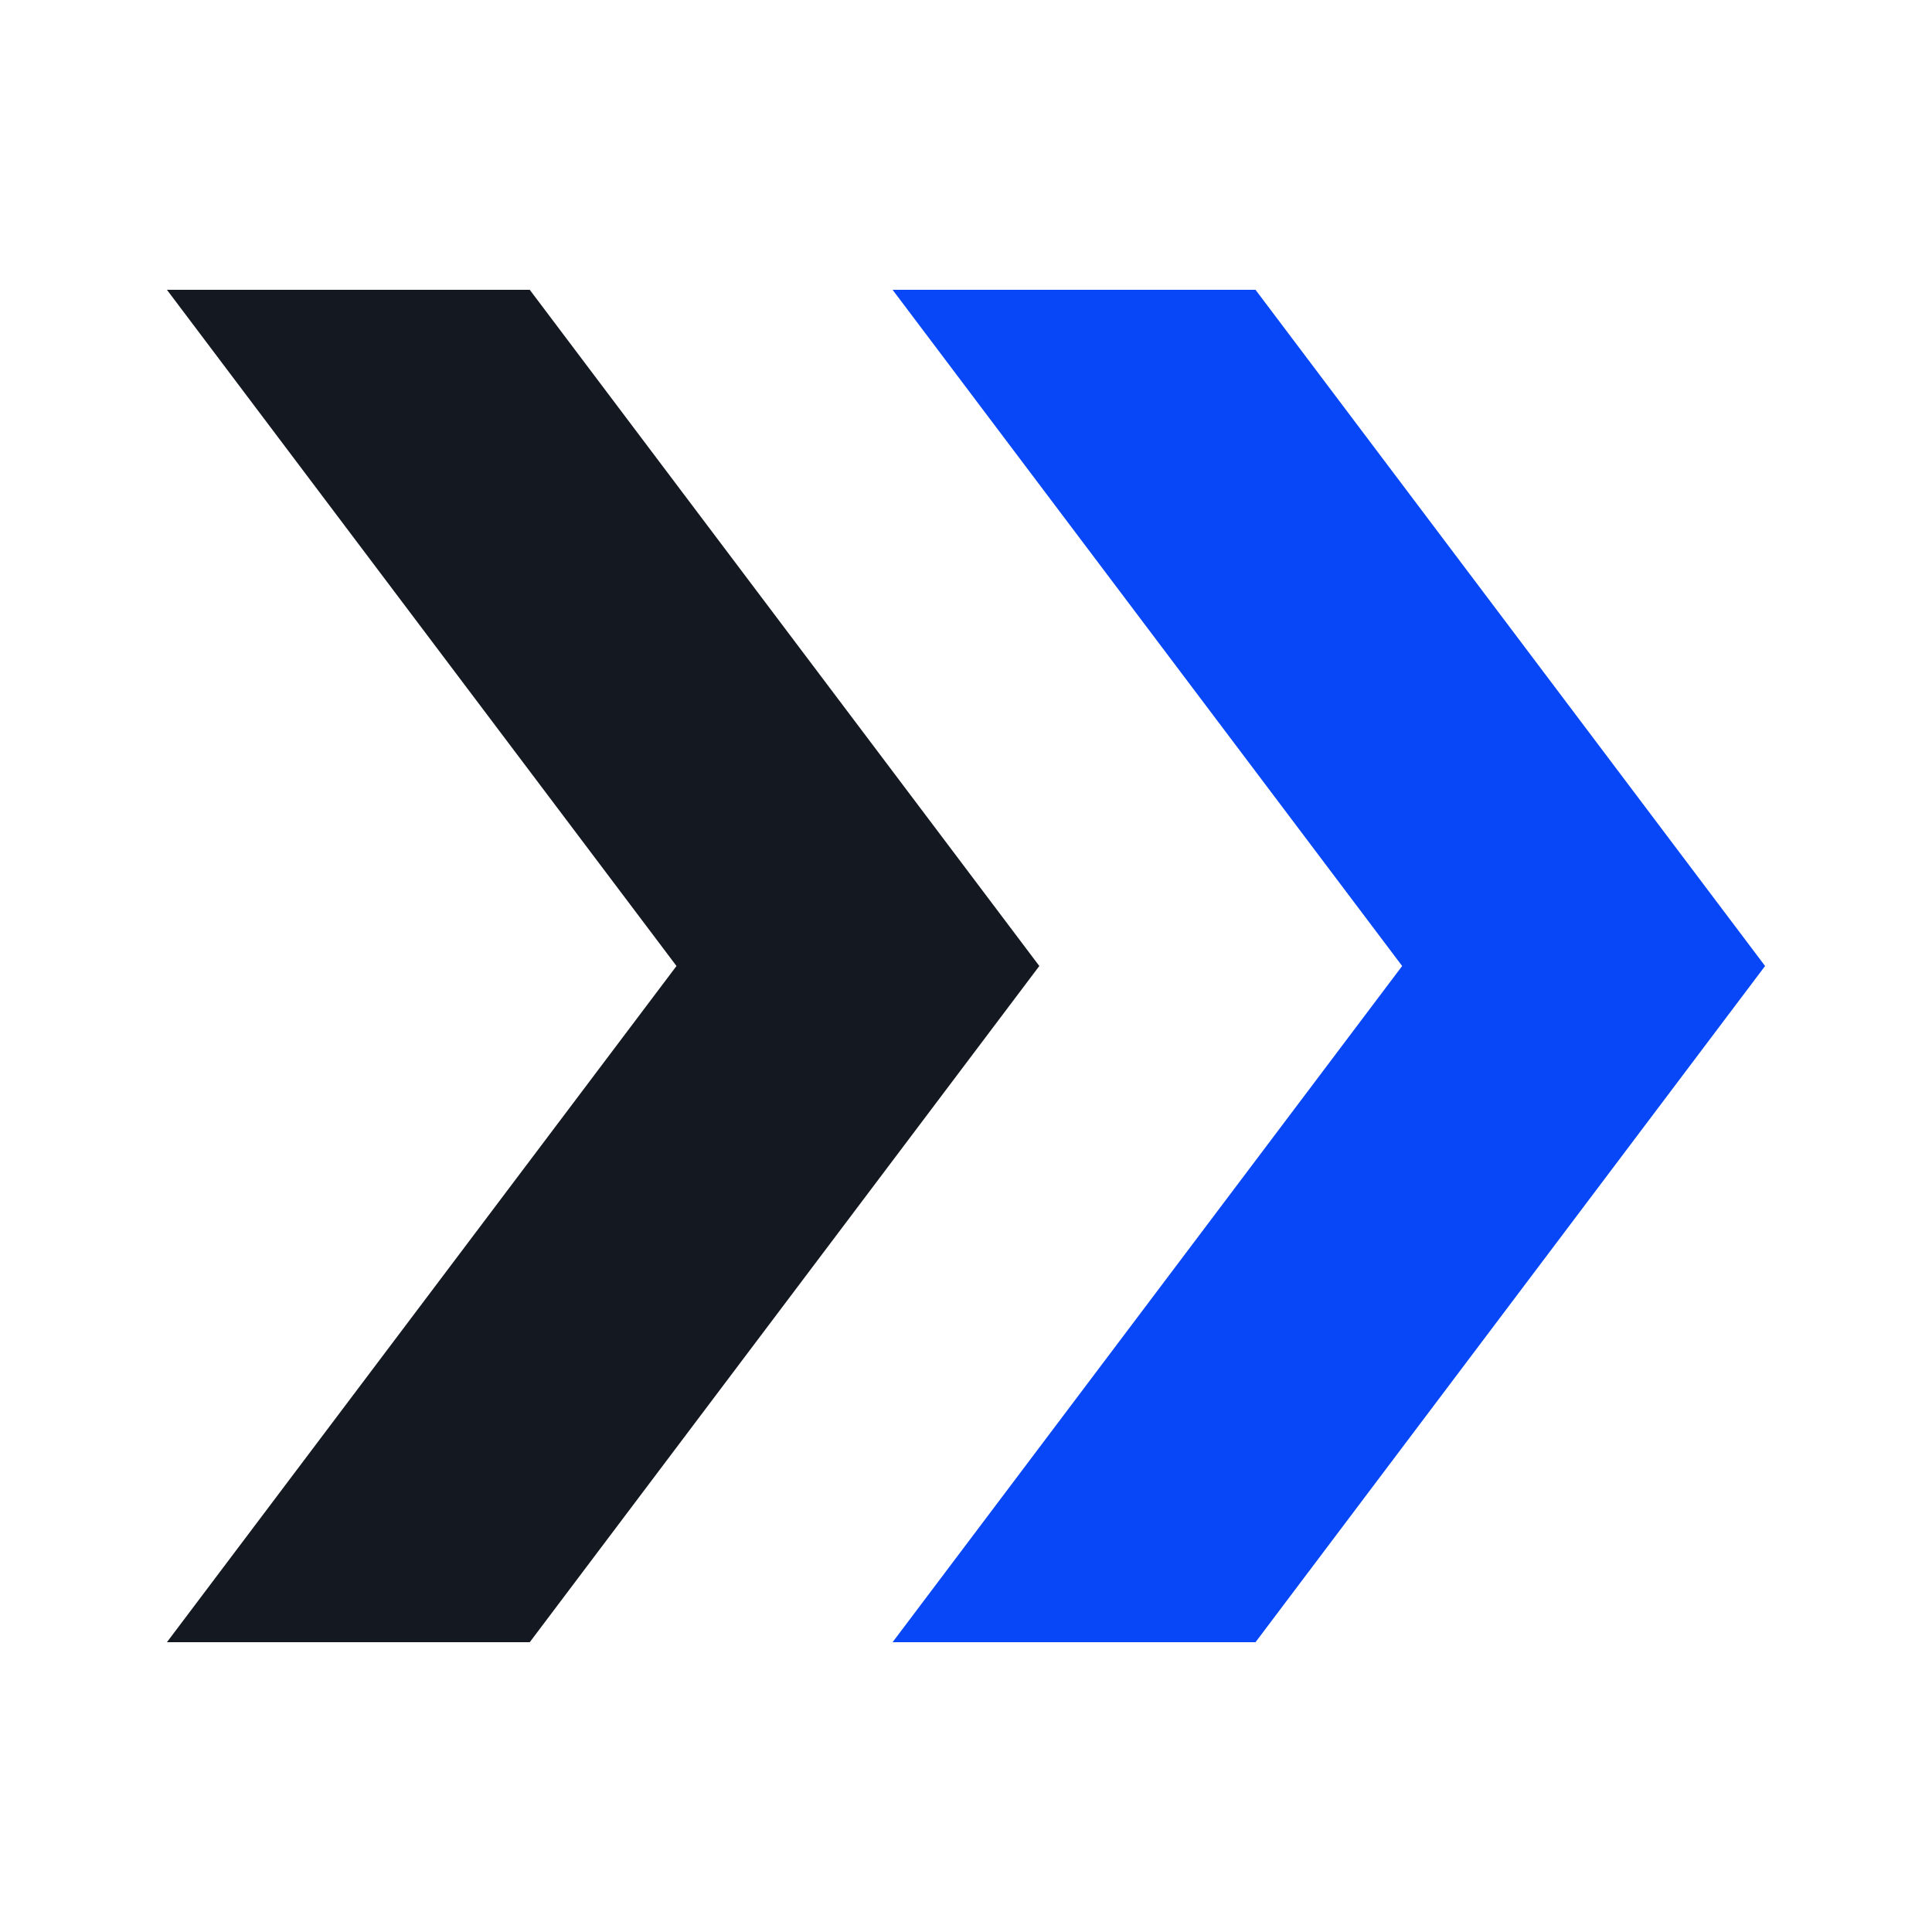 <svg width="20" height="20" viewBox="0 0 20 20" fill="none" xmlns="http://www.w3.org/2000/svg">
<path d="M14.515 10L9.24 17H12.997L18.272 10L12.997 3H9.24L14.515 10Z" fill="#0847F7"/>
<path d="M10.759 10L5.484 3H1.728L7.003 10L1.728 17H5.484L10.759 10Z" fill="#141921"/>
</svg>
